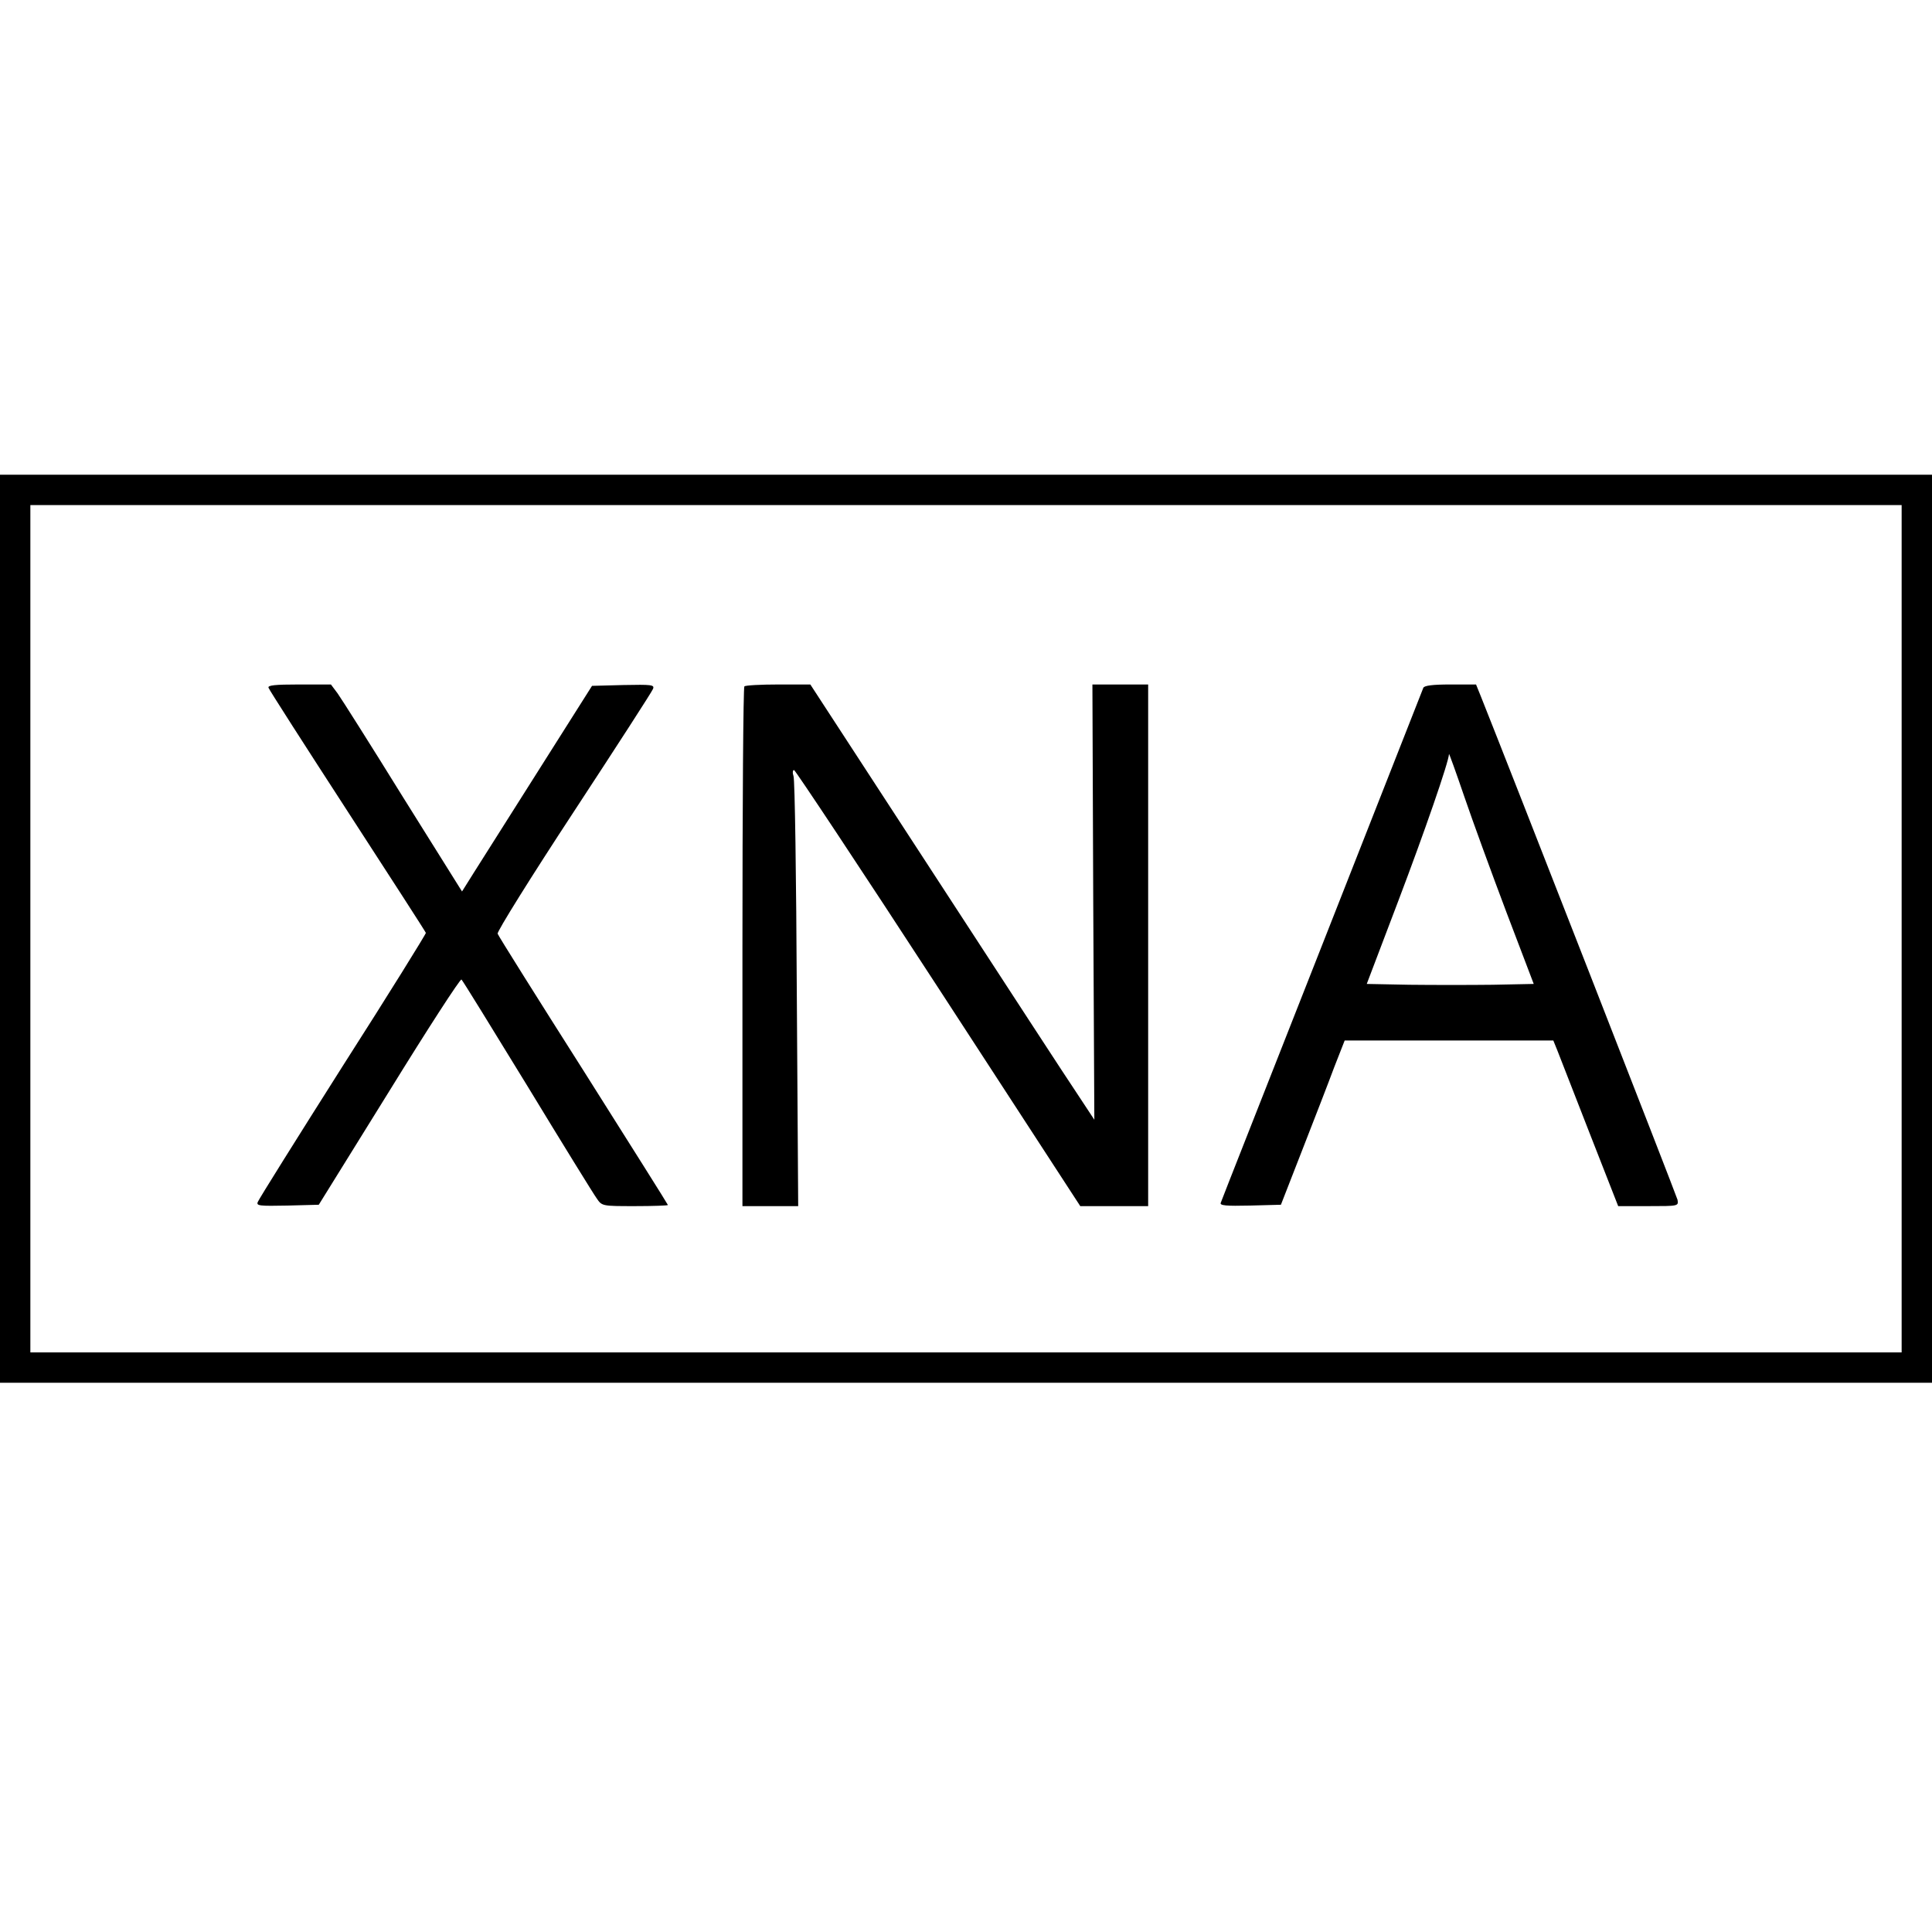 <?xml version="1.0" standalone="no"?>
<!DOCTYPE svg PUBLIC "-//W3C//DTD SVG 20010904//EN"
 "http://www.w3.org/TR/2001/REC-SVG-20010904/DTD/svg10.dtd">
<svg version="1.0" xmlns="http://www.w3.org/2000/svg"
 width="700pt" height="700pt" viewBox="0 0 700 700"
 preserveAspectRatio="xMidYMid meet">
<g transform="translate(0,700) scale(0.1,-0.1)"
fill="#000000" stroke="none">
<path d="M0 3635 l0 -1645 3500 0 3500 0 0 1645 0 1645 -3500 0 -3500 0 0
-1645z m6890 0 l0 -1535 -3390 0 -3390 0 0 1535 0 1535 3390 0 3390 0 0 -1535z"/>
<path d="M973 4508 c2 -7 131 -208 286 -447 155 -239 283 -437 284 -441 1 -3
-134 -221 -301 -482 -166 -262 -305 -484 -308 -493 -6 -14 6 -15 107 -13 l114
3 255 411 c140 227 258 409 262 405 4 -3 111 -177 239 -386 127 -209 240 -392
251 -407 19 -28 20 -28 139 -28 65 0 119 2 119 4 0 2 -138 221 -306 487 -169
266 -309 489 -311 496 -3 7 121 206 276 442 154 235 284 436 287 445 6 15 -5
16 -107 14 l-114 -3 -193 -305 c-106 -168 -212 -335 -236 -373 l-42 -67 -214
342 c-117 189 -224 358 -237 376 l-24 32 -116 0 c-88 0 -114 -3 -110 -12z"/>
<path d="M2697 4513 c-4 -3 -7 -429 -7 -945 l0 -938 101 0 101 0 -5 768 c-2
422 -7 777 -12 790 -4 12 -3 22 2 22 4 0 240 -355 523 -790 l514 -790 123 0
123 0 0 945 0 945 -101 0 -101 0 3 -789 4 -788 -60 91 c-34 50 -265 405 -515
789 l-454 697 -116 0 c-64 0 -120 -3 -123 -7z"/>
<path d="M5157 4508 c-3 -7 -168 -427 -367 -933 -199 -506 -365 -926 -367
-933 -4 -10 19 -12 106 -10 l112 3 78 200 c43 110 95 244 115 298 l38 97 378
0 378 0 15 -37 c8 -21 61 -156 117 -300 l103 -263 110 0 c108 0 109 0 105 23
-4 16 -607 1560 -713 1825 l-17 42 -93 0 c-65 0 -94 -4 -98 -12z m301 -813
l99 -260 -148 -3 c-81 -1 -217 -1 -303 0 l-154 3 114 300 c95 250 183 504 184
533 0 4 25 -65 55 -153 30 -88 99 -277 153 -420z"/>
</g>
</svg>
